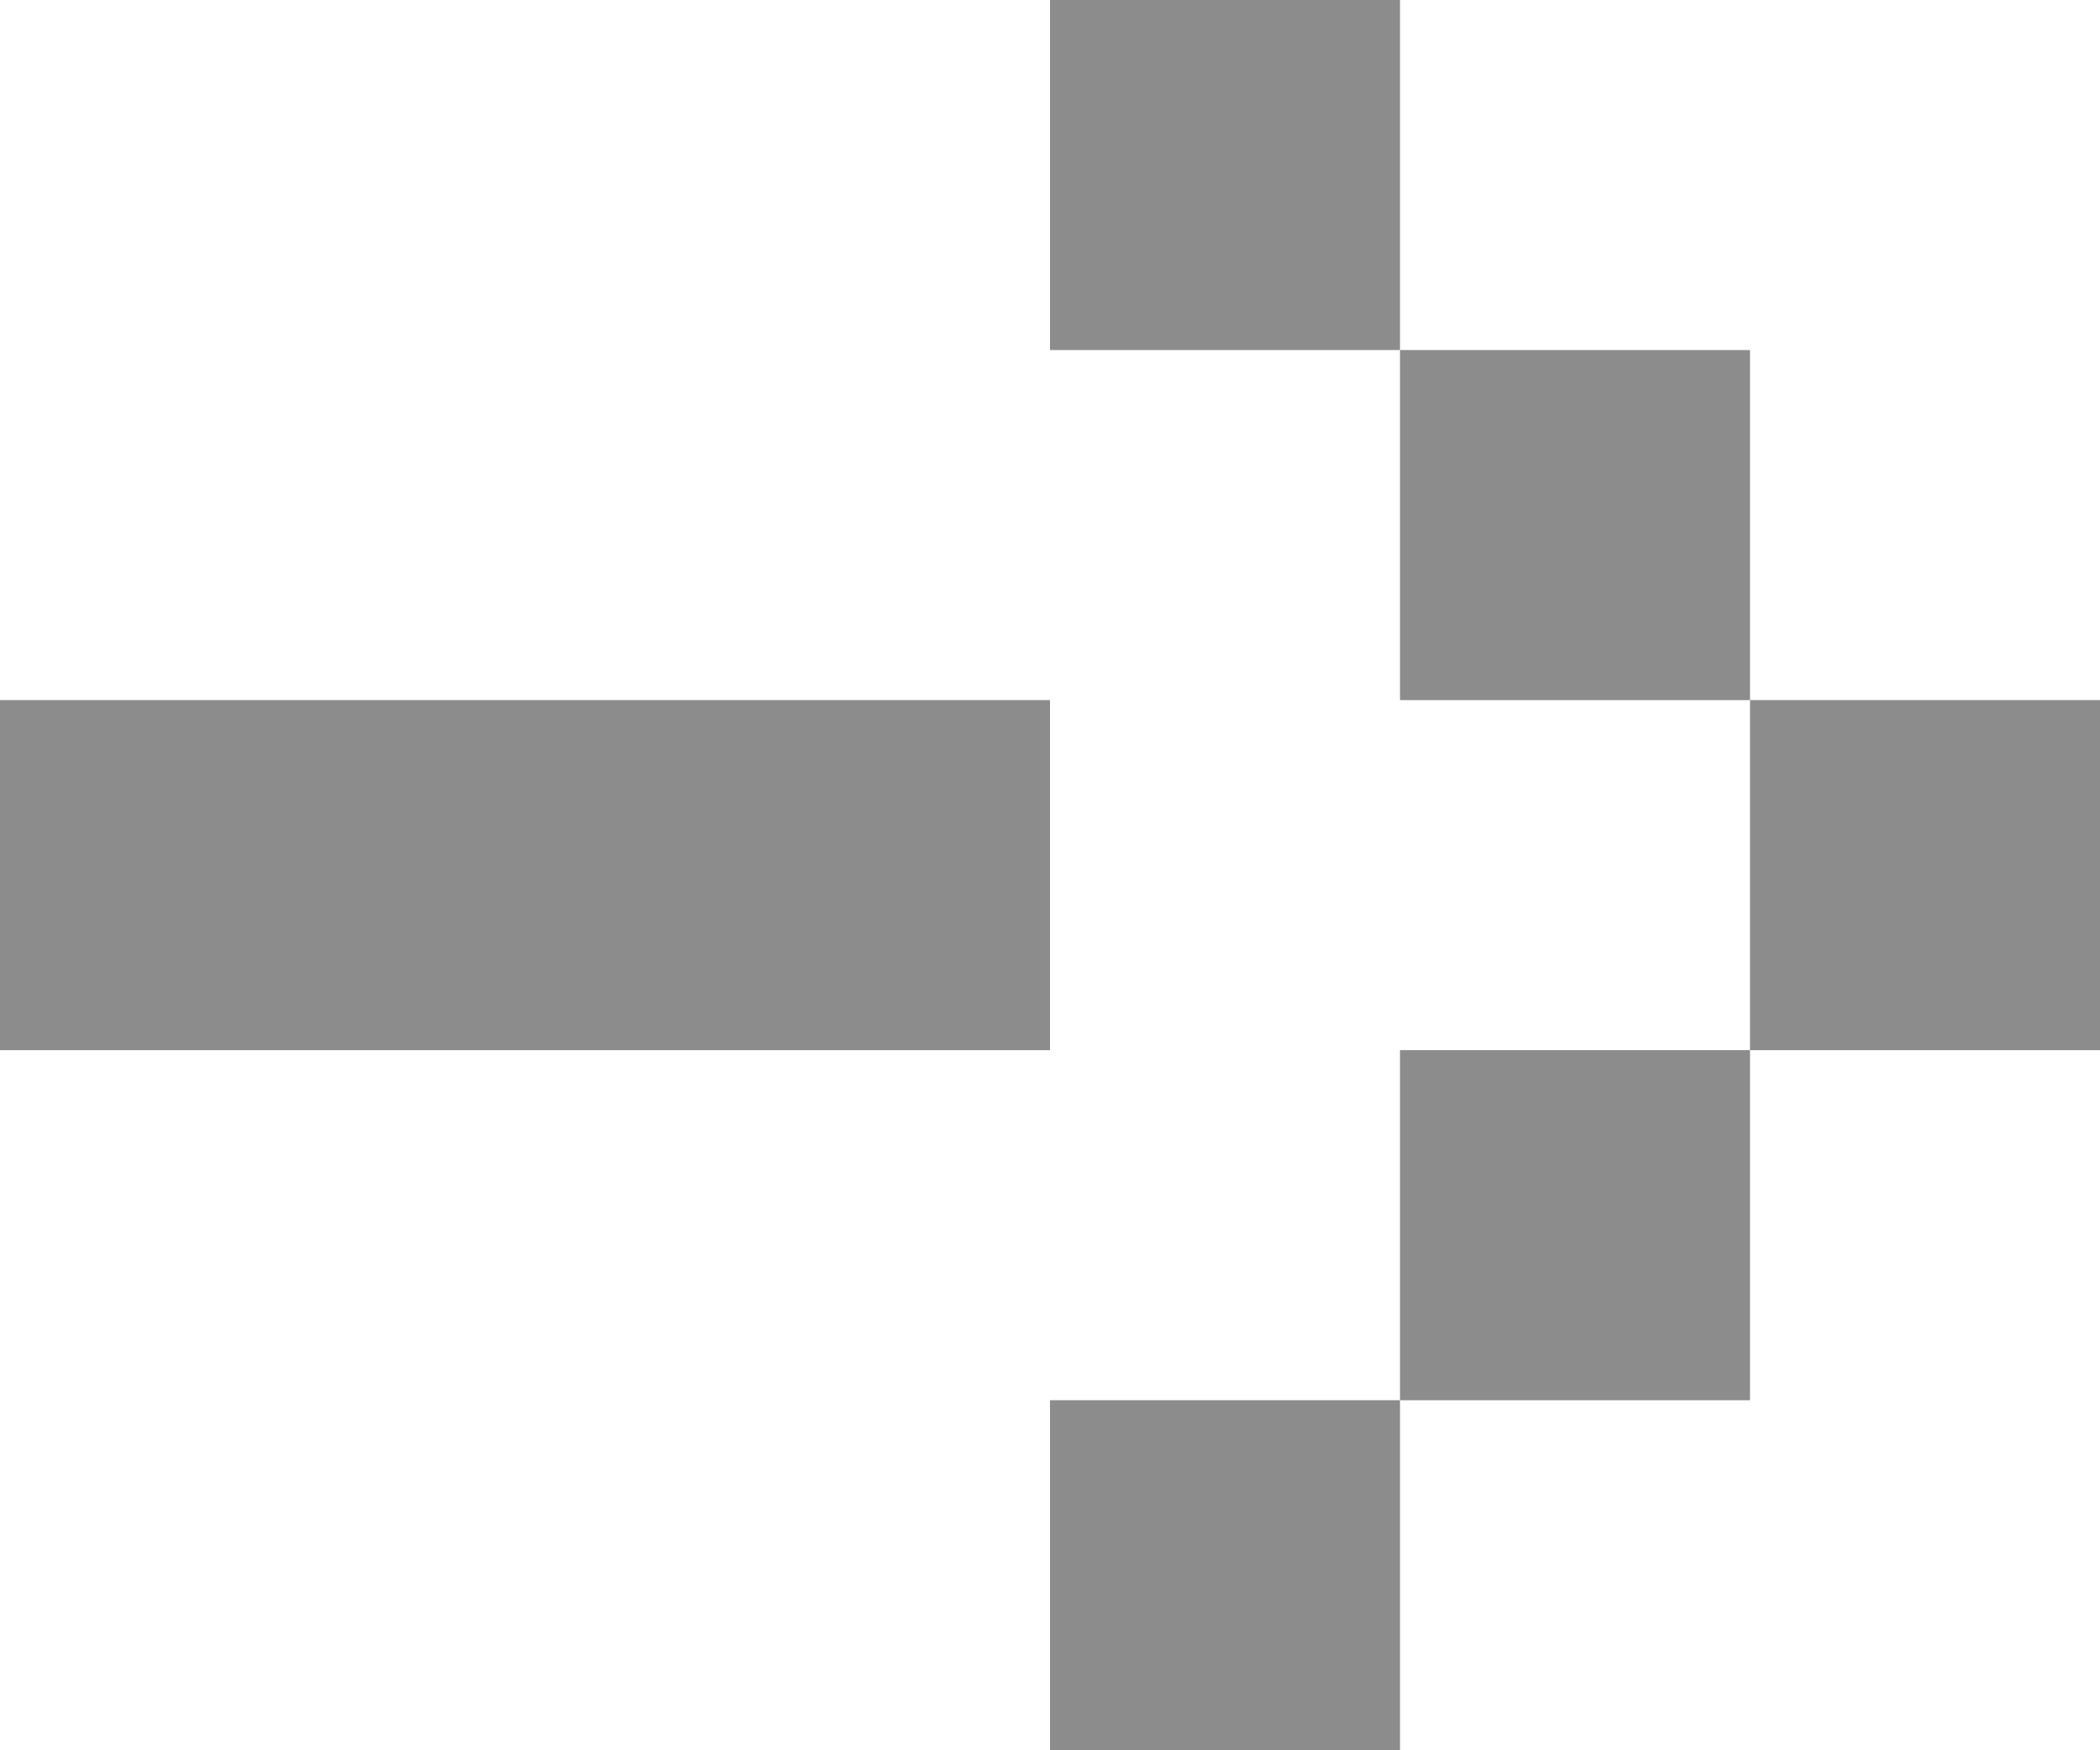 <svg width="30" height="25" viewBox="0 0 30 25" fill="none" xmlns="http://www.w3.org/2000/svg">
<rect x="25" y="10" width="5" height="5" fill="#8C8C8C"/>
<rect x="20" y="5" width="5" height="5" fill="#8C8C8C"/>
<rect x="20" y="15" width="5" height="5" fill="#8C8C8C"/>
<rect x="15" y="20" width="5" height="5" fill="#8C8C8C"/>
<rect x="15" width="5" height="5" fill="#8C8C8C"/>
<rect y="10" width="15" height="5" fill="#8C8C8C"/>
</svg>
